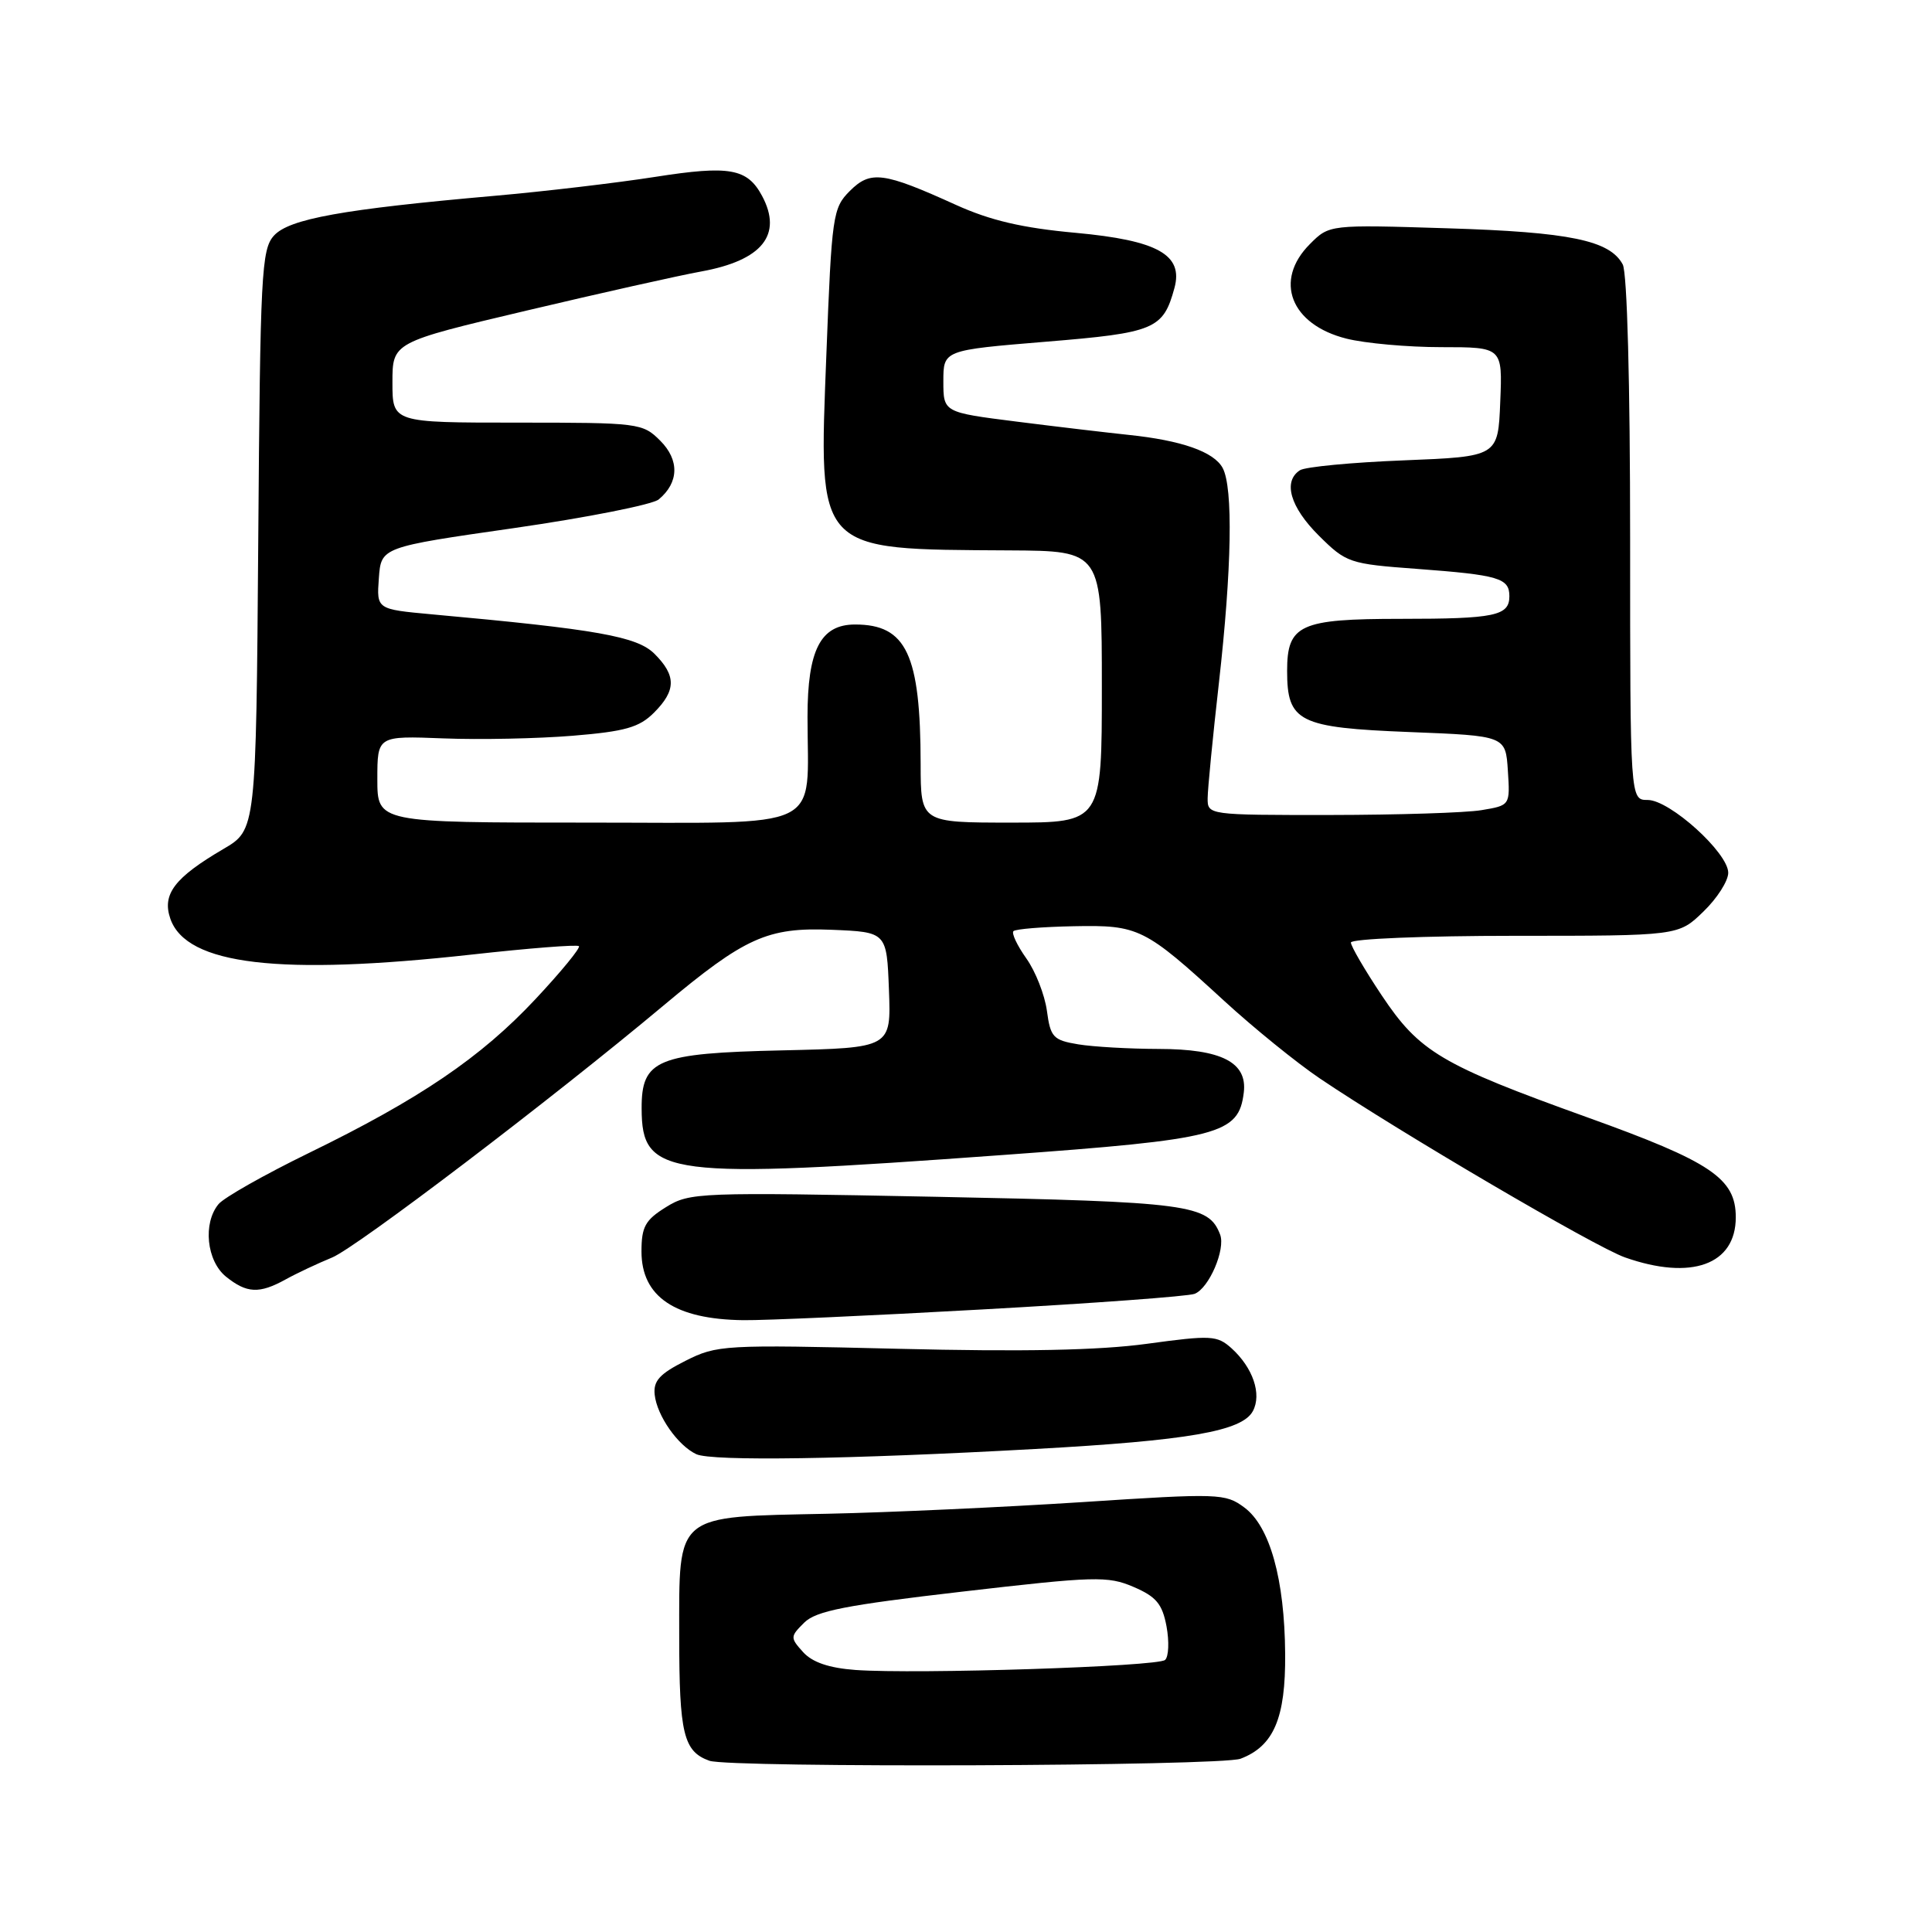<?xml version="1.0" encoding="UTF-8" standalone="no"?>
<!DOCTYPE svg PUBLIC "-//W3C//DTD SVG 1.1//EN" "http://www.w3.org/Graphics/SVG/1.1/DTD/svg11.dtd" >
<svg xmlns="http://www.w3.org/2000/svg" xmlns:xlink="http://www.w3.org/1999/xlink" version="1.1" viewBox="0 0 256 256">
 <g >
 <path fill="currentColor"
d=" M 164.38 233.04 C 168.78 231.37 170.36 227.66 170.29 219.15 C 170.22 209.25 168.27 202.26 164.88 199.75 C 162.36 197.88 161.56 197.85 143.38 199.04 C 133.00 199.71 117.82 200.41 109.66 200.58 C 89.24 201.01 90.00 200.38 90.00 216.83 C 90.00 229.74 90.57 232.08 94.00 233.31 C 96.71 234.27 161.78 234.03 164.38 233.04 Z  M 137.13 192.00 C 157.46 190.88 164.59 189.64 166.01 186.98 C 167.22 184.73 166.02 181.22 163.18 178.65 C 161.27 176.94 160.48 176.90 151.98 178.06 C 145.63 178.93 135.55 179.13 118.98 178.72 C 95.87 178.16 95.00 178.21 90.82 180.32 C 87.40 182.04 86.55 182.98 86.75 184.81 C 87.05 187.59 89.83 191.56 92.27 192.69 C 94.35 193.64 112.40 193.37 137.13 192.00 Z  M 130.13 173.51 C 144.78 172.70 157.45 171.77 158.29 171.44 C 160.20 170.71 162.42 165.53 161.67 163.58 C 160.14 159.59 157.58 159.25 124.00 158.58 C 92.56 157.96 91.39 158.00 88.25 159.95 C 85.49 161.66 85.00 162.56 85.00 165.83 C 85.00 171.83 89.44 174.82 98.50 174.93 C 101.25 174.97 115.48 174.33 130.13 173.51 Z  M 37.85 169.53 C 39.31 168.72 42.08 167.42 44.00 166.63 C 47.23 165.31 73.08 145.66 87.94 133.22 C 98.72 124.20 101.68 122.86 110.17 123.20 C 117.50 123.50 117.50 123.50 117.79 131.18 C 118.08 138.85 118.08 138.85 103.64 139.18 C 87.04 139.55 84.99 140.40 85.02 146.90 C 85.05 155.90 88.11 156.30 132.93 153.04 C 161.64 150.96 164.14 150.31 164.81 144.75 C 165.29 140.76 161.85 139.00 153.53 138.99 C 149.66 138.98 144.86 138.71 142.87 138.38 C 139.55 137.83 139.19 137.44 138.72 133.93 C 138.43 131.82 137.21 128.70 135.99 126.99 C 134.78 125.28 134.01 123.66 134.29 123.38 C 134.57 123.10 138.15 122.81 142.26 122.73 C 150.91 122.56 151.65 122.93 162.22 132.63 C 166.11 136.20 171.82 140.83 174.90 142.91 C 185.38 149.98 211.36 165.22 215.31 166.61 C 224.11 169.71 230.00 167.58 230.00 161.30 C 230.00 156.14 226.75 153.95 210.29 148.04 C 190.94 141.08 188.09 139.39 183.09 131.90 C 180.84 128.53 179.00 125.37 179.00 124.89 C 179.00 124.40 188.76 124.00 200.70 124.00 C 222.40 124.00 222.40 124.00 225.70 120.80 C 227.52 119.05 229.00 116.73 229.00 115.65 C 229.00 113.00 221.26 106.00 218.33 106.00 C 216.00 106.00 216.00 106.00 216.00 71.43 C 216.00 50.80 215.61 36.13 215.02 35.04 C 213.31 31.85 208.00 30.75 191.82 30.25 C 176.14 29.76 176.14 29.76 173.57 32.34 C 168.75 37.16 171.00 43.01 178.41 44.87 C 180.87 45.49 186.53 46.00 190.99 46.00 C 199.09 46.00 199.09 46.00 198.79 53.25 C 198.50 60.50 198.50 60.50 186.00 61.00 C 179.12 61.27 172.94 61.86 172.25 62.31 C 169.97 63.78 170.95 67.19 174.75 70.97 C 178.39 74.58 178.78 74.72 187.76 75.38 C 198.60 76.19 200.00 76.60 200.00 79.00 C 200.00 81.60 198.09 82.00 185.61 82.00 C 172.24 82.00 170.55 82.77 170.55 88.89 C 170.55 95.66 172.07 96.42 186.78 97.00 C 199.50 97.50 199.50 97.50 199.80 102.11 C 200.10 106.72 200.10 106.72 196.30 107.35 C 194.21 107.70 185.19 107.98 176.25 107.99 C 160.06 108.00 160.00 107.99 160.02 105.75 C 160.03 104.51 160.70 97.65 161.51 90.50 C 163.22 75.35 163.41 64.64 162.01 62.01 C 160.85 59.86 156.56 58.35 149.50 57.62 C 146.75 57.33 140.11 56.55 134.75 55.87 C 125.00 54.64 125.00 54.64 125.00 50.52 C 125.00 46.40 125.00 46.40 138.58 45.28 C 153.02 44.10 154.13 43.63 155.62 38.16 C 156.82 33.76 153.40 31.85 142.53 30.85 C 135.47 30.21 131.22 29.21 126.67 27.15 C 117.04 22.78 115.35 22.56 112.60 25.31 C 110.35 27.56 110.21 28.52 109.50 46.93 C 108.48 73.39 107.90 72.77 133.75 72.93 C 146.00 73.00 146.00 73.00 146.00 91.00 C 146.00 109.00 146.00 109.00 134.00 109.00 C 122.00 109.00 122.00 109.00 121.99 101.25 C 121.97 86.71 120.11 82.75 113.30 82.75 C 108.73 82.75 107.00 86.11 107.00 94.99 C 107.00 110.33 109.77 109.00 77.88 109.00 C 50.00 109.00 50.00 109.00 50.00 103.25 C 50.00 97.50 50.00 97.50 58.75 97.84 C 63.56 98.03 71.28 97.87 75.90 97.49 C 82.83 96.92 84.70 96.39 86.65 94.44 C 89.60 91.49 89.62 89.53 86.73 86.64 C 84.42 84.33 79.14 83.39 57.20 81.40 C 49.90 80.73 49.90 80.73 50.20 76.62 C 50.50 72.50 50.50 72.50 68.14 69.97 C 77.84 68.57 86.46 66.86 87.28 66.18 C 89.97 63.95 90.05 60.95 87.48 58.39 C 85.15 56.06 84.66 56.00 68.55 56.00 C 52.00 56.00 52.00 56.00 52.00 50.68 C 52.00 45.36 52.00 45.36 69.75 41.16 C 79.51 38.85 89.94 36.51 92.93 35.97 C 101.00 34.50 103.73 31.11 100.98 25.96 C 99.02 22.31 96.68 21.89 86.80 23.44 C 81.68 24.24 72.10 25.37 65.50 25.95 C 45.41 27.72 38.31 29.00 36.30 31.22 C 34.64 33.05 34.48 36.25 34.22 71.58 C 33.93 109.96 33.93 109.96 29.61 112.49 C 23.11 116.30 21.44 118.50 22.58 121.76 C 24.73 127.86 37.01 129.31 62.55 126.48 C 70.10 125.64 76.48 125.14 76.71 125.37 C 76.94 125.60 74.35 128.76 70.95 132.39 C 63.74 140.10 55.62 145.62 40.88 152.80 C 35.04 155.65 29.67 158.69 28.96 159.55 C 26.86 162.08 27.37 167.07 29.94 169.16 C 32.70 171.38 34.35 171.46 37.85 169.53 Z  M 113.36 221.28 C 109.85 221.02 107.65 220.27 106.42 218.92 C 104.69 217.00 104.70 216.86 106.56 215.01 C 108.14 213.45 112.04 212.69 127.50 210.90 C 145.08 208.86 146.78 208.81 150.19 210.27 C 153.20 211.56 154.01 212.52 154.57 215.50 C 154.94 217.51 154.86 219.51 154.38 219.95 C 153.41 220.83 121.49 221.86 113.36 221.28 Z "/>
</g>
</svg>